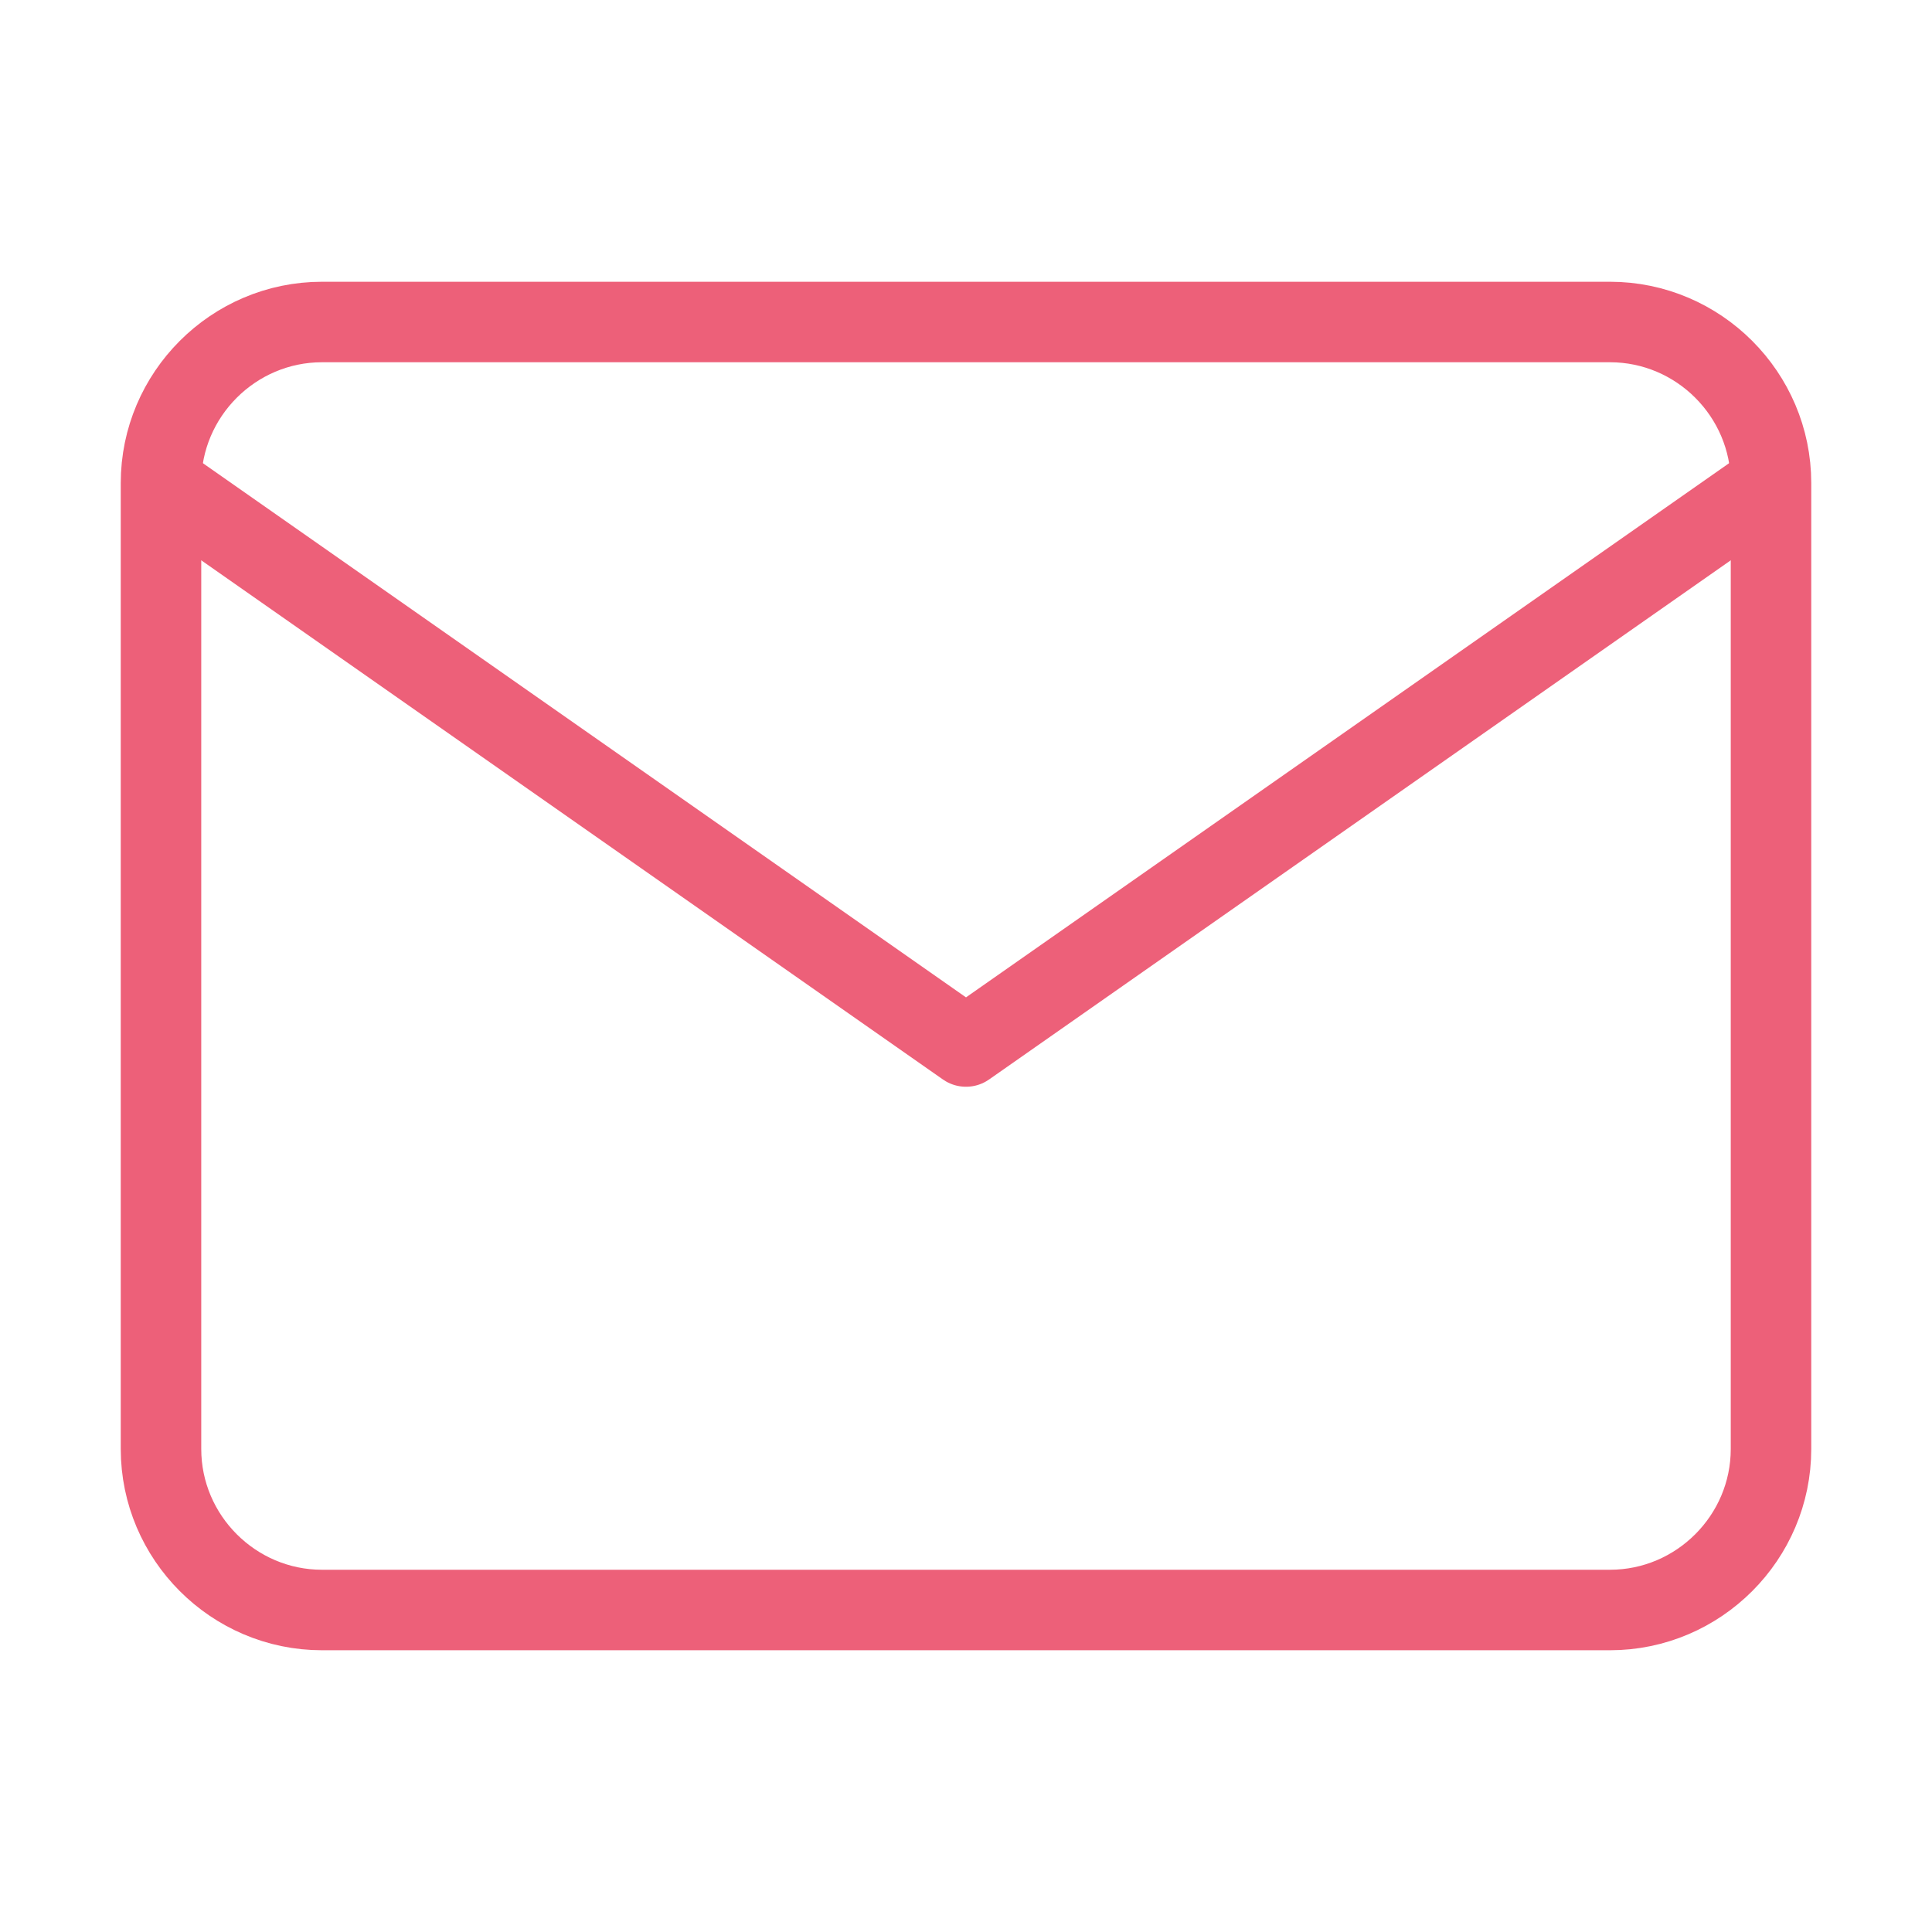 <svg xmlns="http://www.w3.org/2000/svg" width="24" height="24" viewBox="0 0 24 24" fill="none" stroke="#ed6079" strokeWidth="2" strokeLinecap="round" stroke-linejoin="round" class="feather feather-mail"><path d="M4 4h16c1.1 0 2 .9 2 2v12c0 1.1-.9 2-2 2H4c-1.1 0-2-.9-2-2V6c0-1.1.9-2 2-2z"></path><polyline points="22,6 12,13 2,6"></polyline></svg>